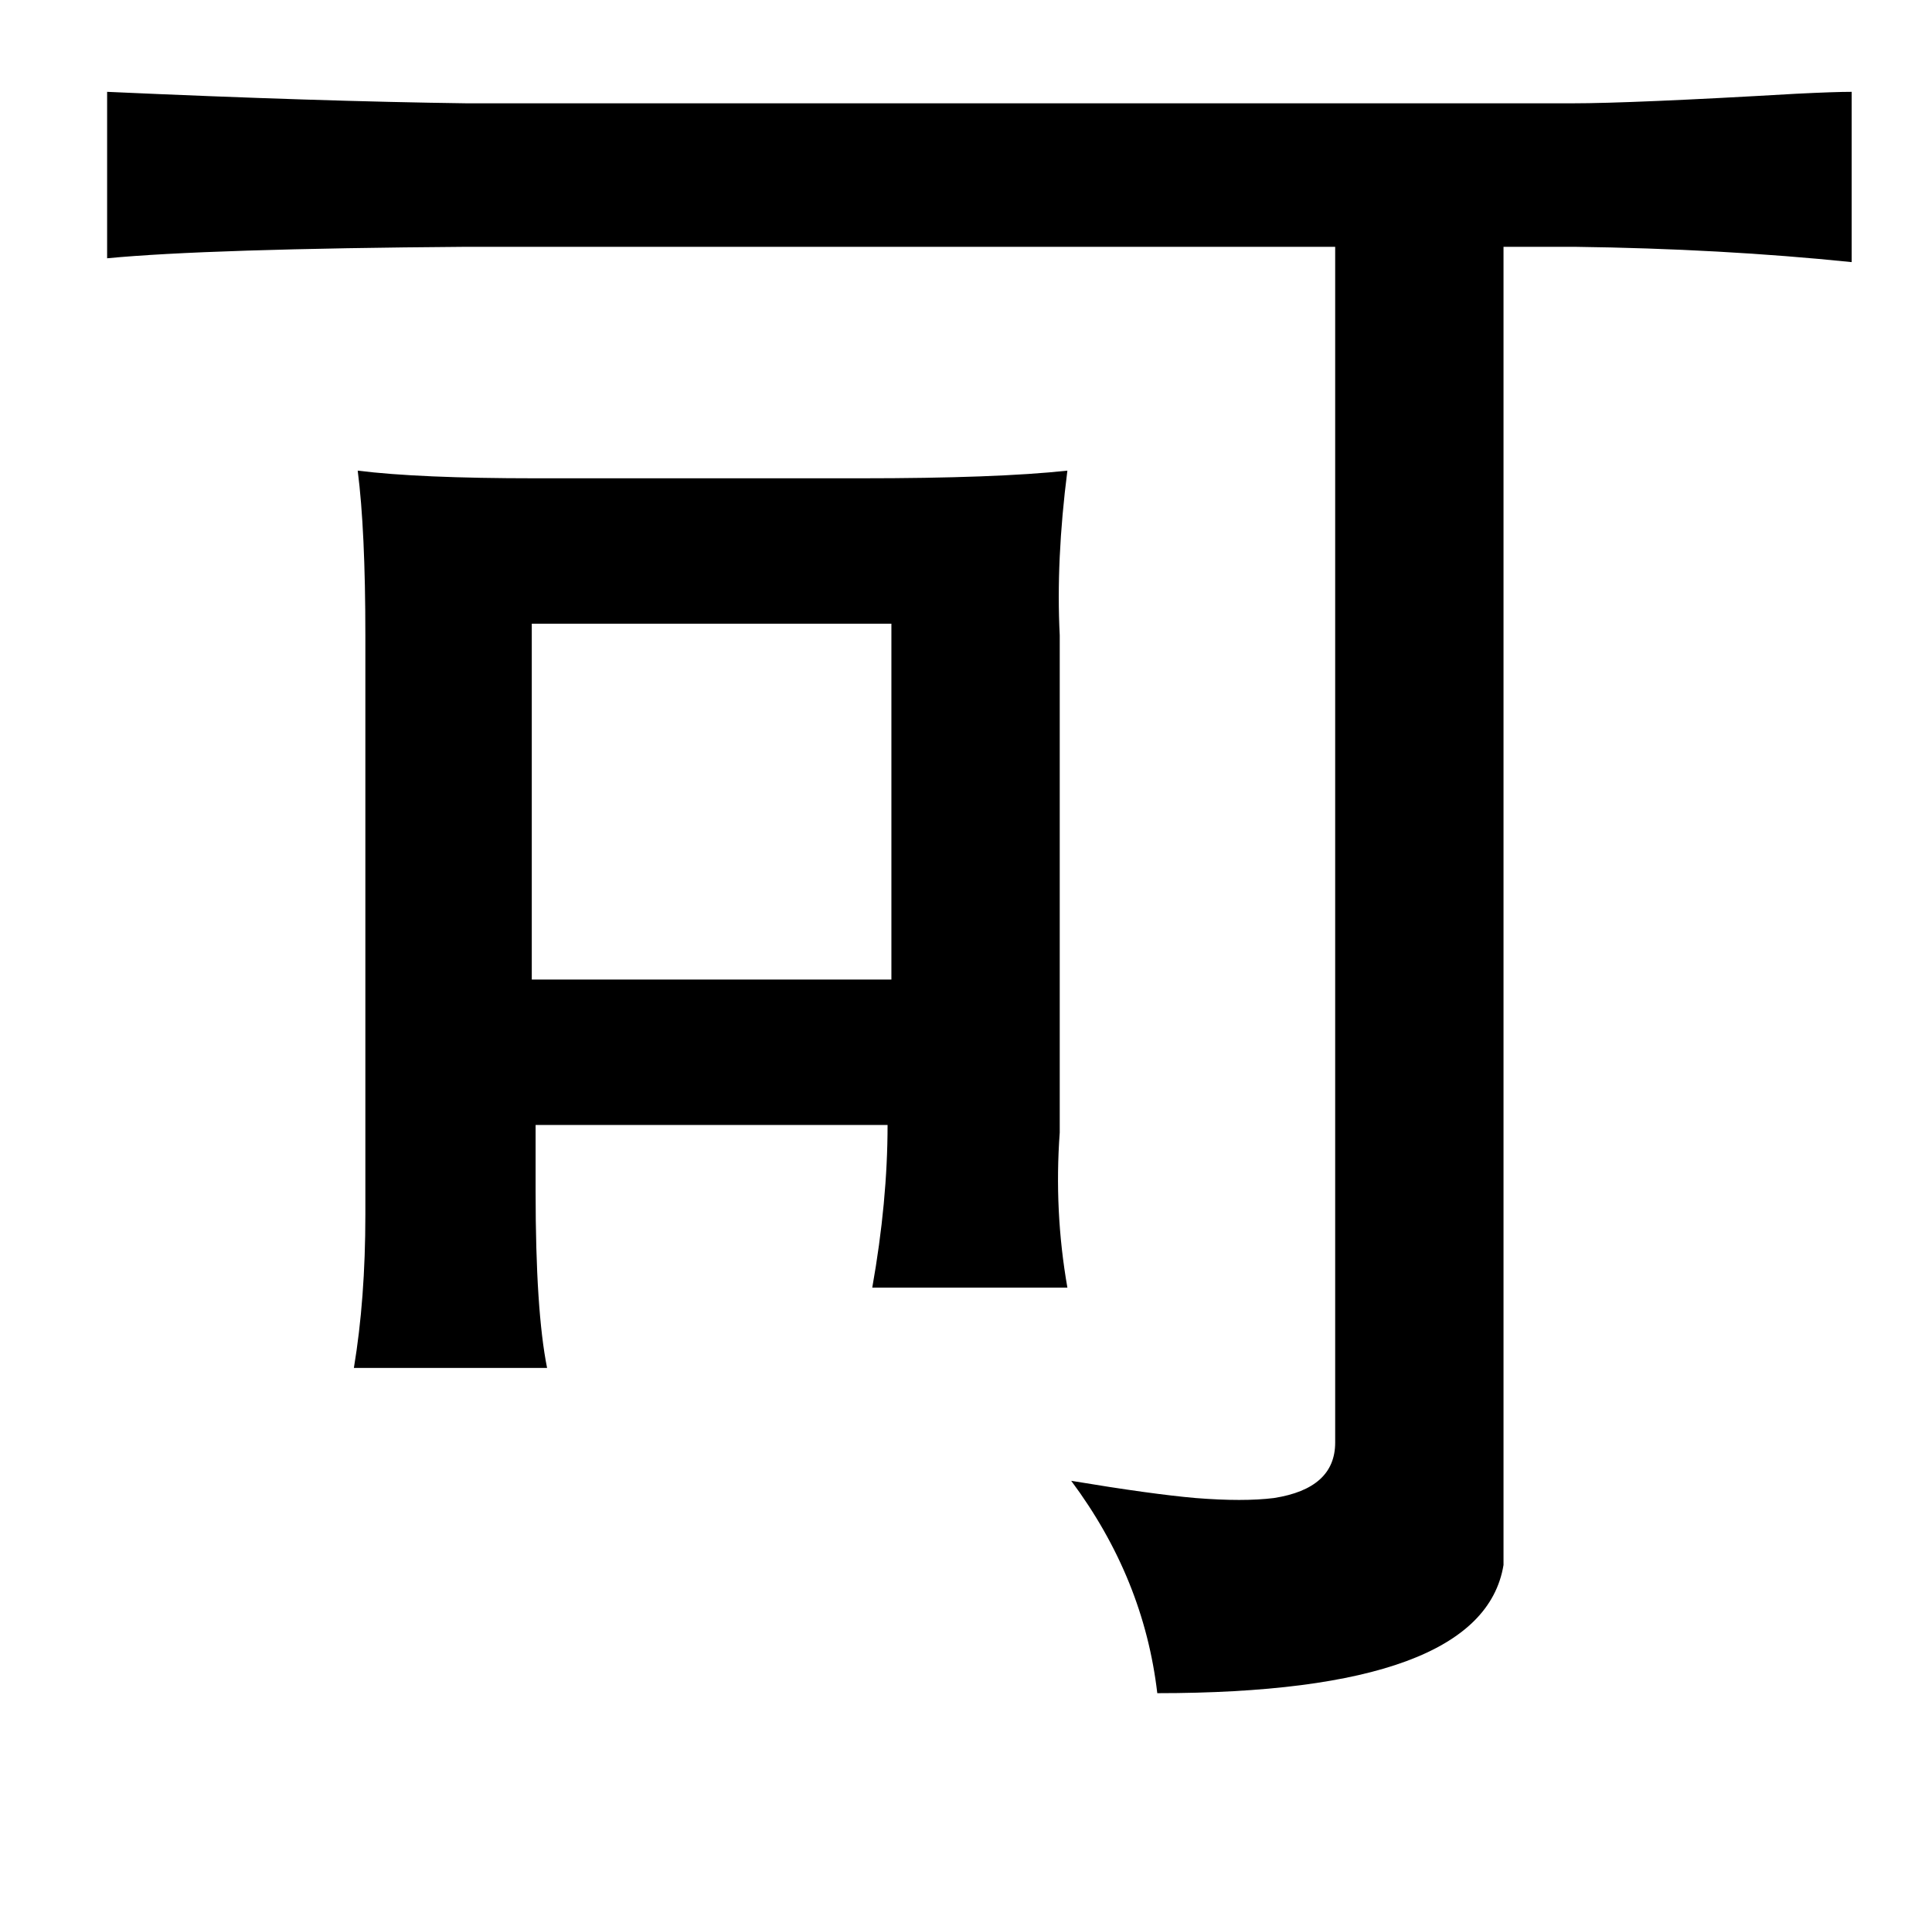 <?xml version="1.0" standalone="no"?>
<!DOCTYPE svg PUBLIC "-//W3C//DTD SVG 1.1//EN" "http://www.w3.org/Graphics/SVG/1.1/DTD/svg11.dtd" >
<svg xmlns="http://www.w3.org/2000/svg" xmlns:xlink="http://www.w3.org/1999/xlink" version="1.1" viewBox="-10 0 1010 1000">
   <path fill="currentColor"
d="M46 48q111 5 188 6h578q31 0 117 -5q20 -1 29 -1v89q-68 -7 -145 -8h-37v689q-11 67 -181 67q-7 -60 -45 -111q42 7 65 9q25 2 41 0q32 -5 32 -29v-625h-454q-136 1 -188 6v-87zM268 326v186h188v-186h-188zM177 246q32 4 93 4h170q71 0 108 -4q-6 47 -4 86v260
q-3 41 4 81h-102q8 -45 8 -85h-184v35q0 62 6 92h-101q6 -36 6 -80v-303q0 -55 -4 -86z" />
</svg>
